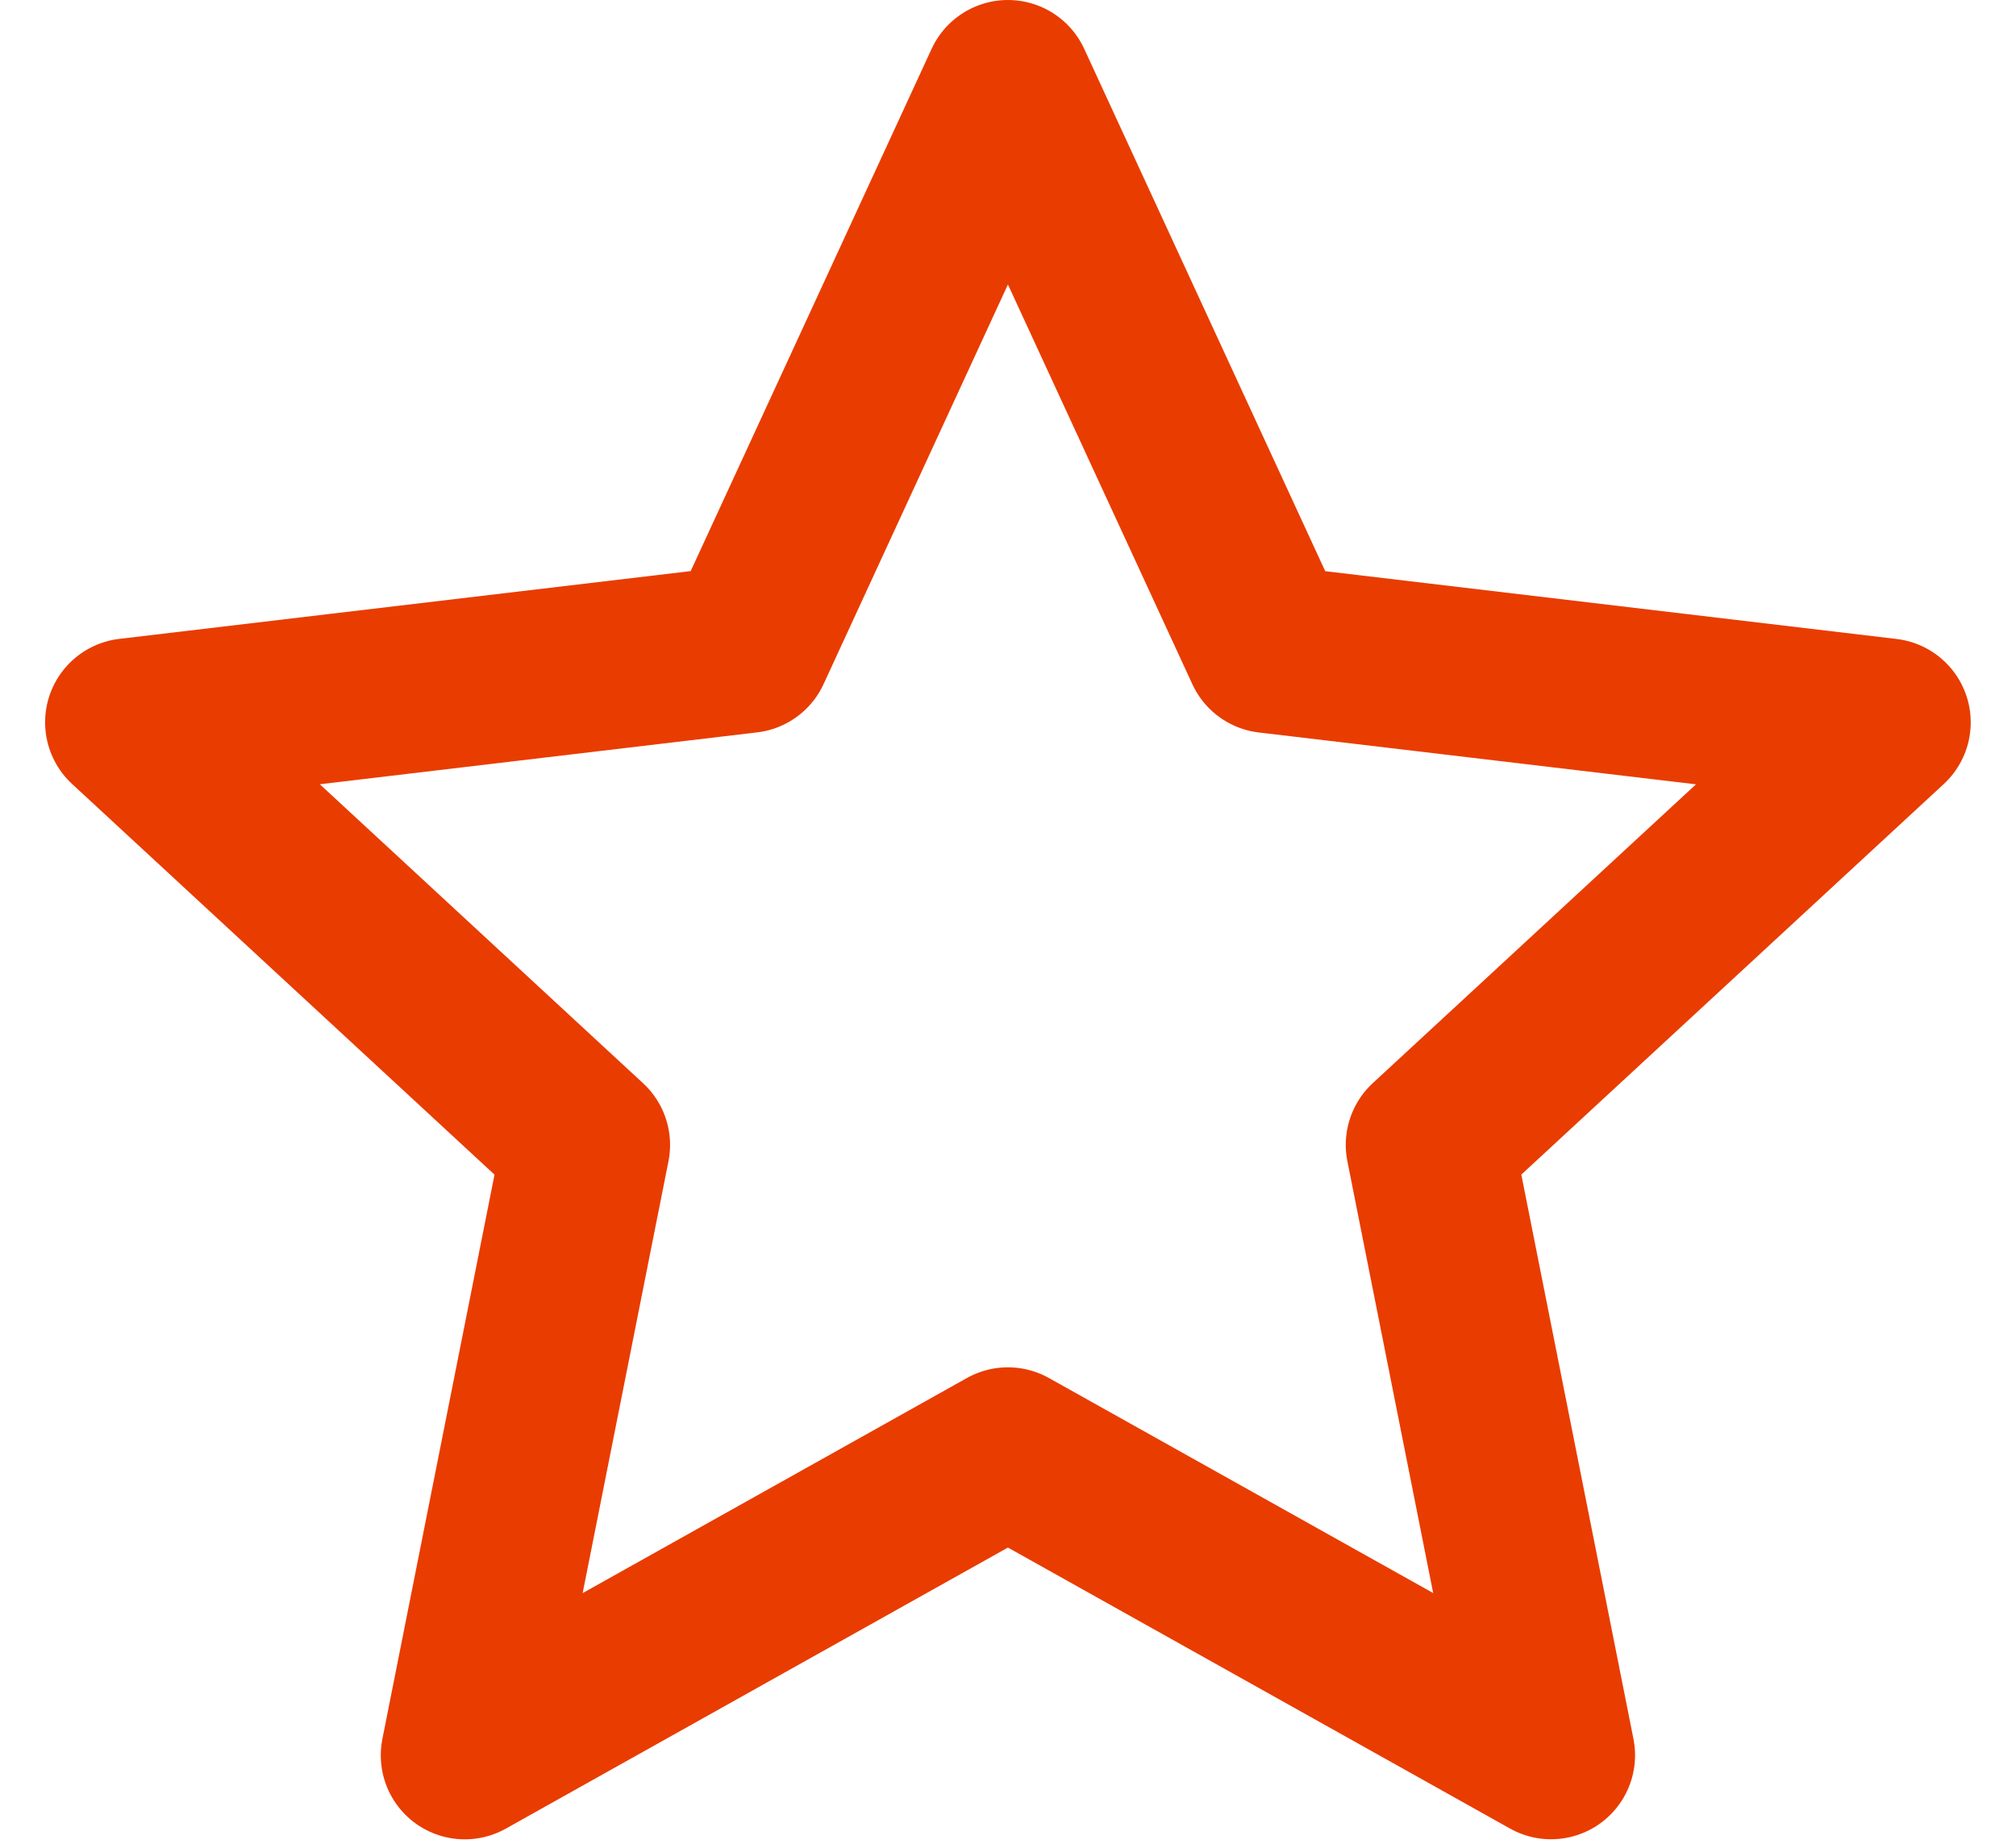 <svg width="24" height="22" viewBox="0 0 24 22" fill="none" xmlns="http://www.w3.org/2000/svg">
<path d="M11.999 1L15.103 7.728L22.461 8.601L17.021 13.631L18.465 20.899L11.999 17.28L5.533 20.9L6.977 13.632L1.537 8.6L8.896 7.727L11.999 1Z" stroke="#E93C00" stroke-width="2" stroke-linejoin="round"/>
</svg>
